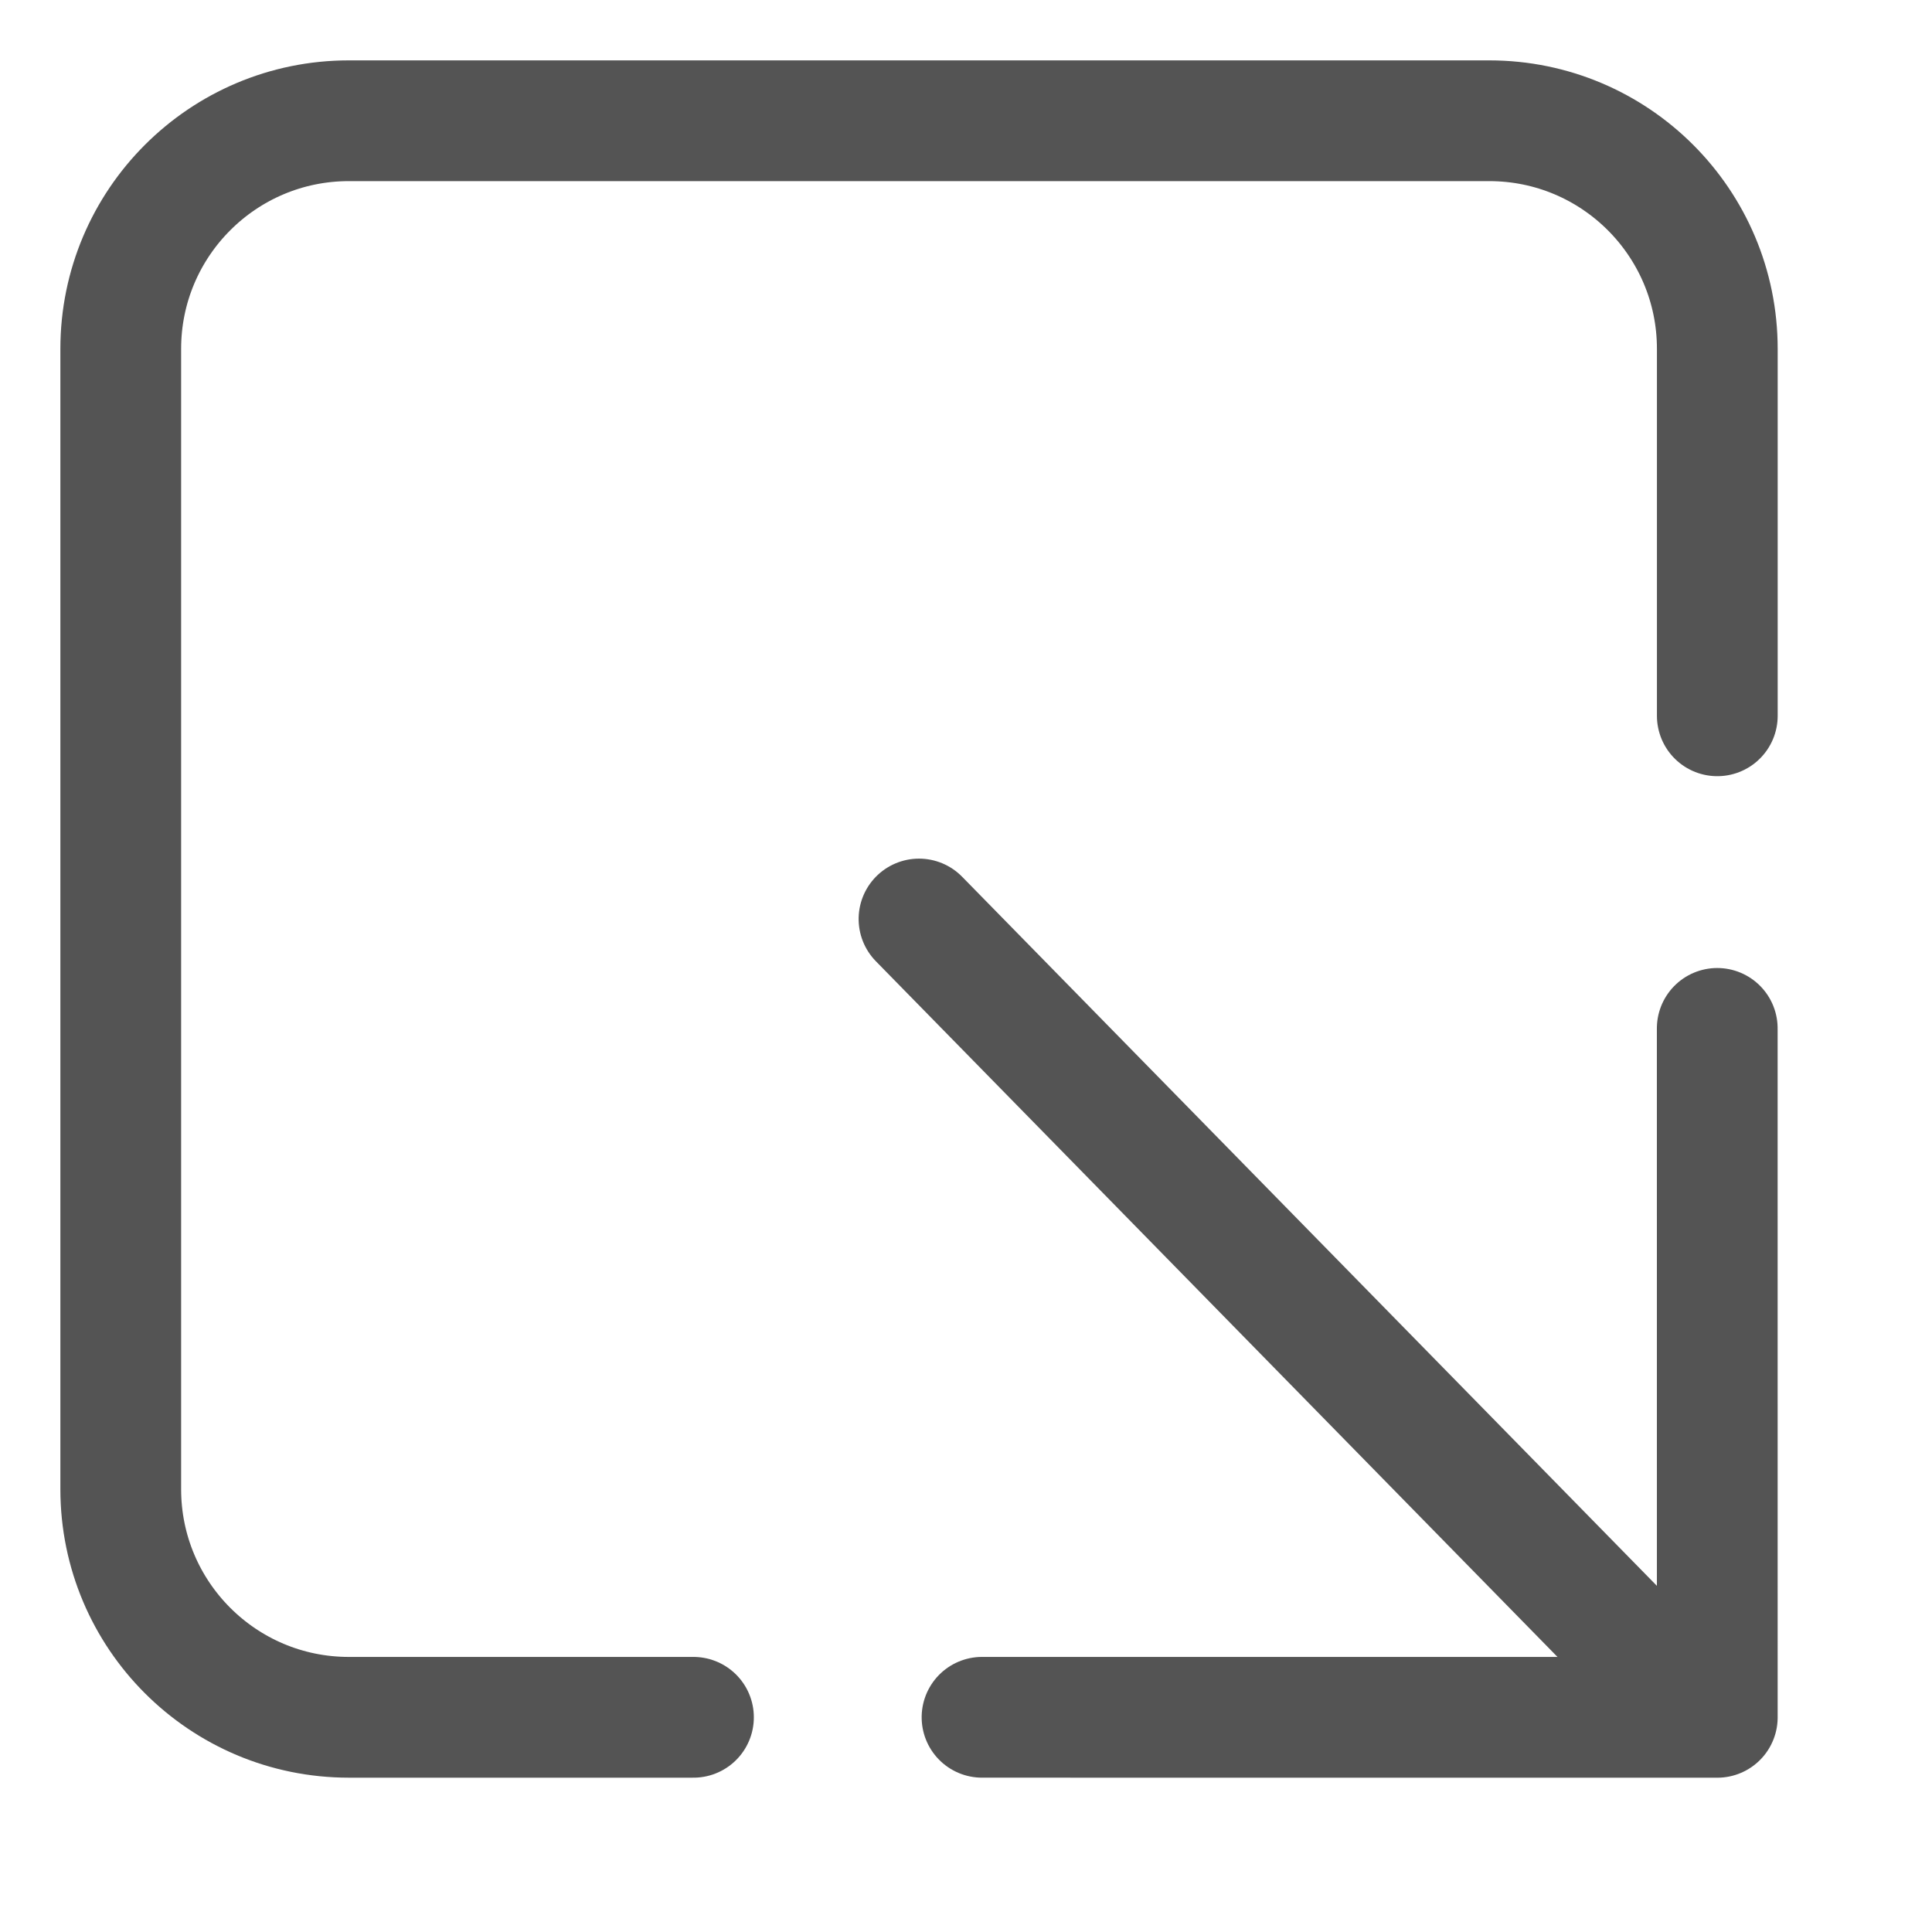 <?xml version="1.0" encoding="UTF-8"?>
<svg width="16px" height="16px" viewBox="0 0 16 16" version="1.1" xmlns="http://www.w3.org/2000/svg" xmlns:xlink="http://www.w3.org/1999/xlink">
    <!-- Generator: Sketch 60.1 (88133) - https://sketch.com -->
    <title>向下收起</title>
    <desc>Created with Sketch.</desc>
    <defs>
        <rect id="path-1" x="0" y="0" width="16" height="16"></rect>
    </defs>
    <g id="4.数据中心/沟通全局" stroke="none" stroke-width="1" fill="none" fill-rule="evenodd">
        <g id="7沟通展开" transform="translate(-1298, -18)">
            <g id="个人中心" transform="translate(1062, 0)">
                <g id="向下收起" transform="translate(244, 26) scale(1, -1) translate(-244, -26) translate(236, 18)">
                    <g>
                        <mask id="mask-2" fill="white">
                            <use xlink:href="#path-1"></use>
                        </mask>
                        <g id="蒙版"></g>
                        <g mask="url(#mask-2)" stroke="#545454" stroke-linecap="round">
                            <g transform="translate(1, -2)">
                                <path d="M13.222,12.072 L13.222,15.111 C13.222,16.154 12.377,17 11.333,17 L1.889,17 C0.846,17 0,16.154 0,15.111 L0,5.667 C0,4.623 0.846,3.778 1.889,3.778 L4.743,3.778" id="路径"></path>
                                <path d="M9.311,2.831 L5.158,7.284 L9.331,11.175 M5.638,7.177 L14.502,6.958" id="形状结合" stroke-linejoin="round" transform="translate(9.83, 7.003) scale(-1, 1) rotate(47) translate(-9.83, -7.003) "></path>
                            </g>
                        </g>
                    </g>
                </g>
            </g>
        </g>
    </g>
</svg>